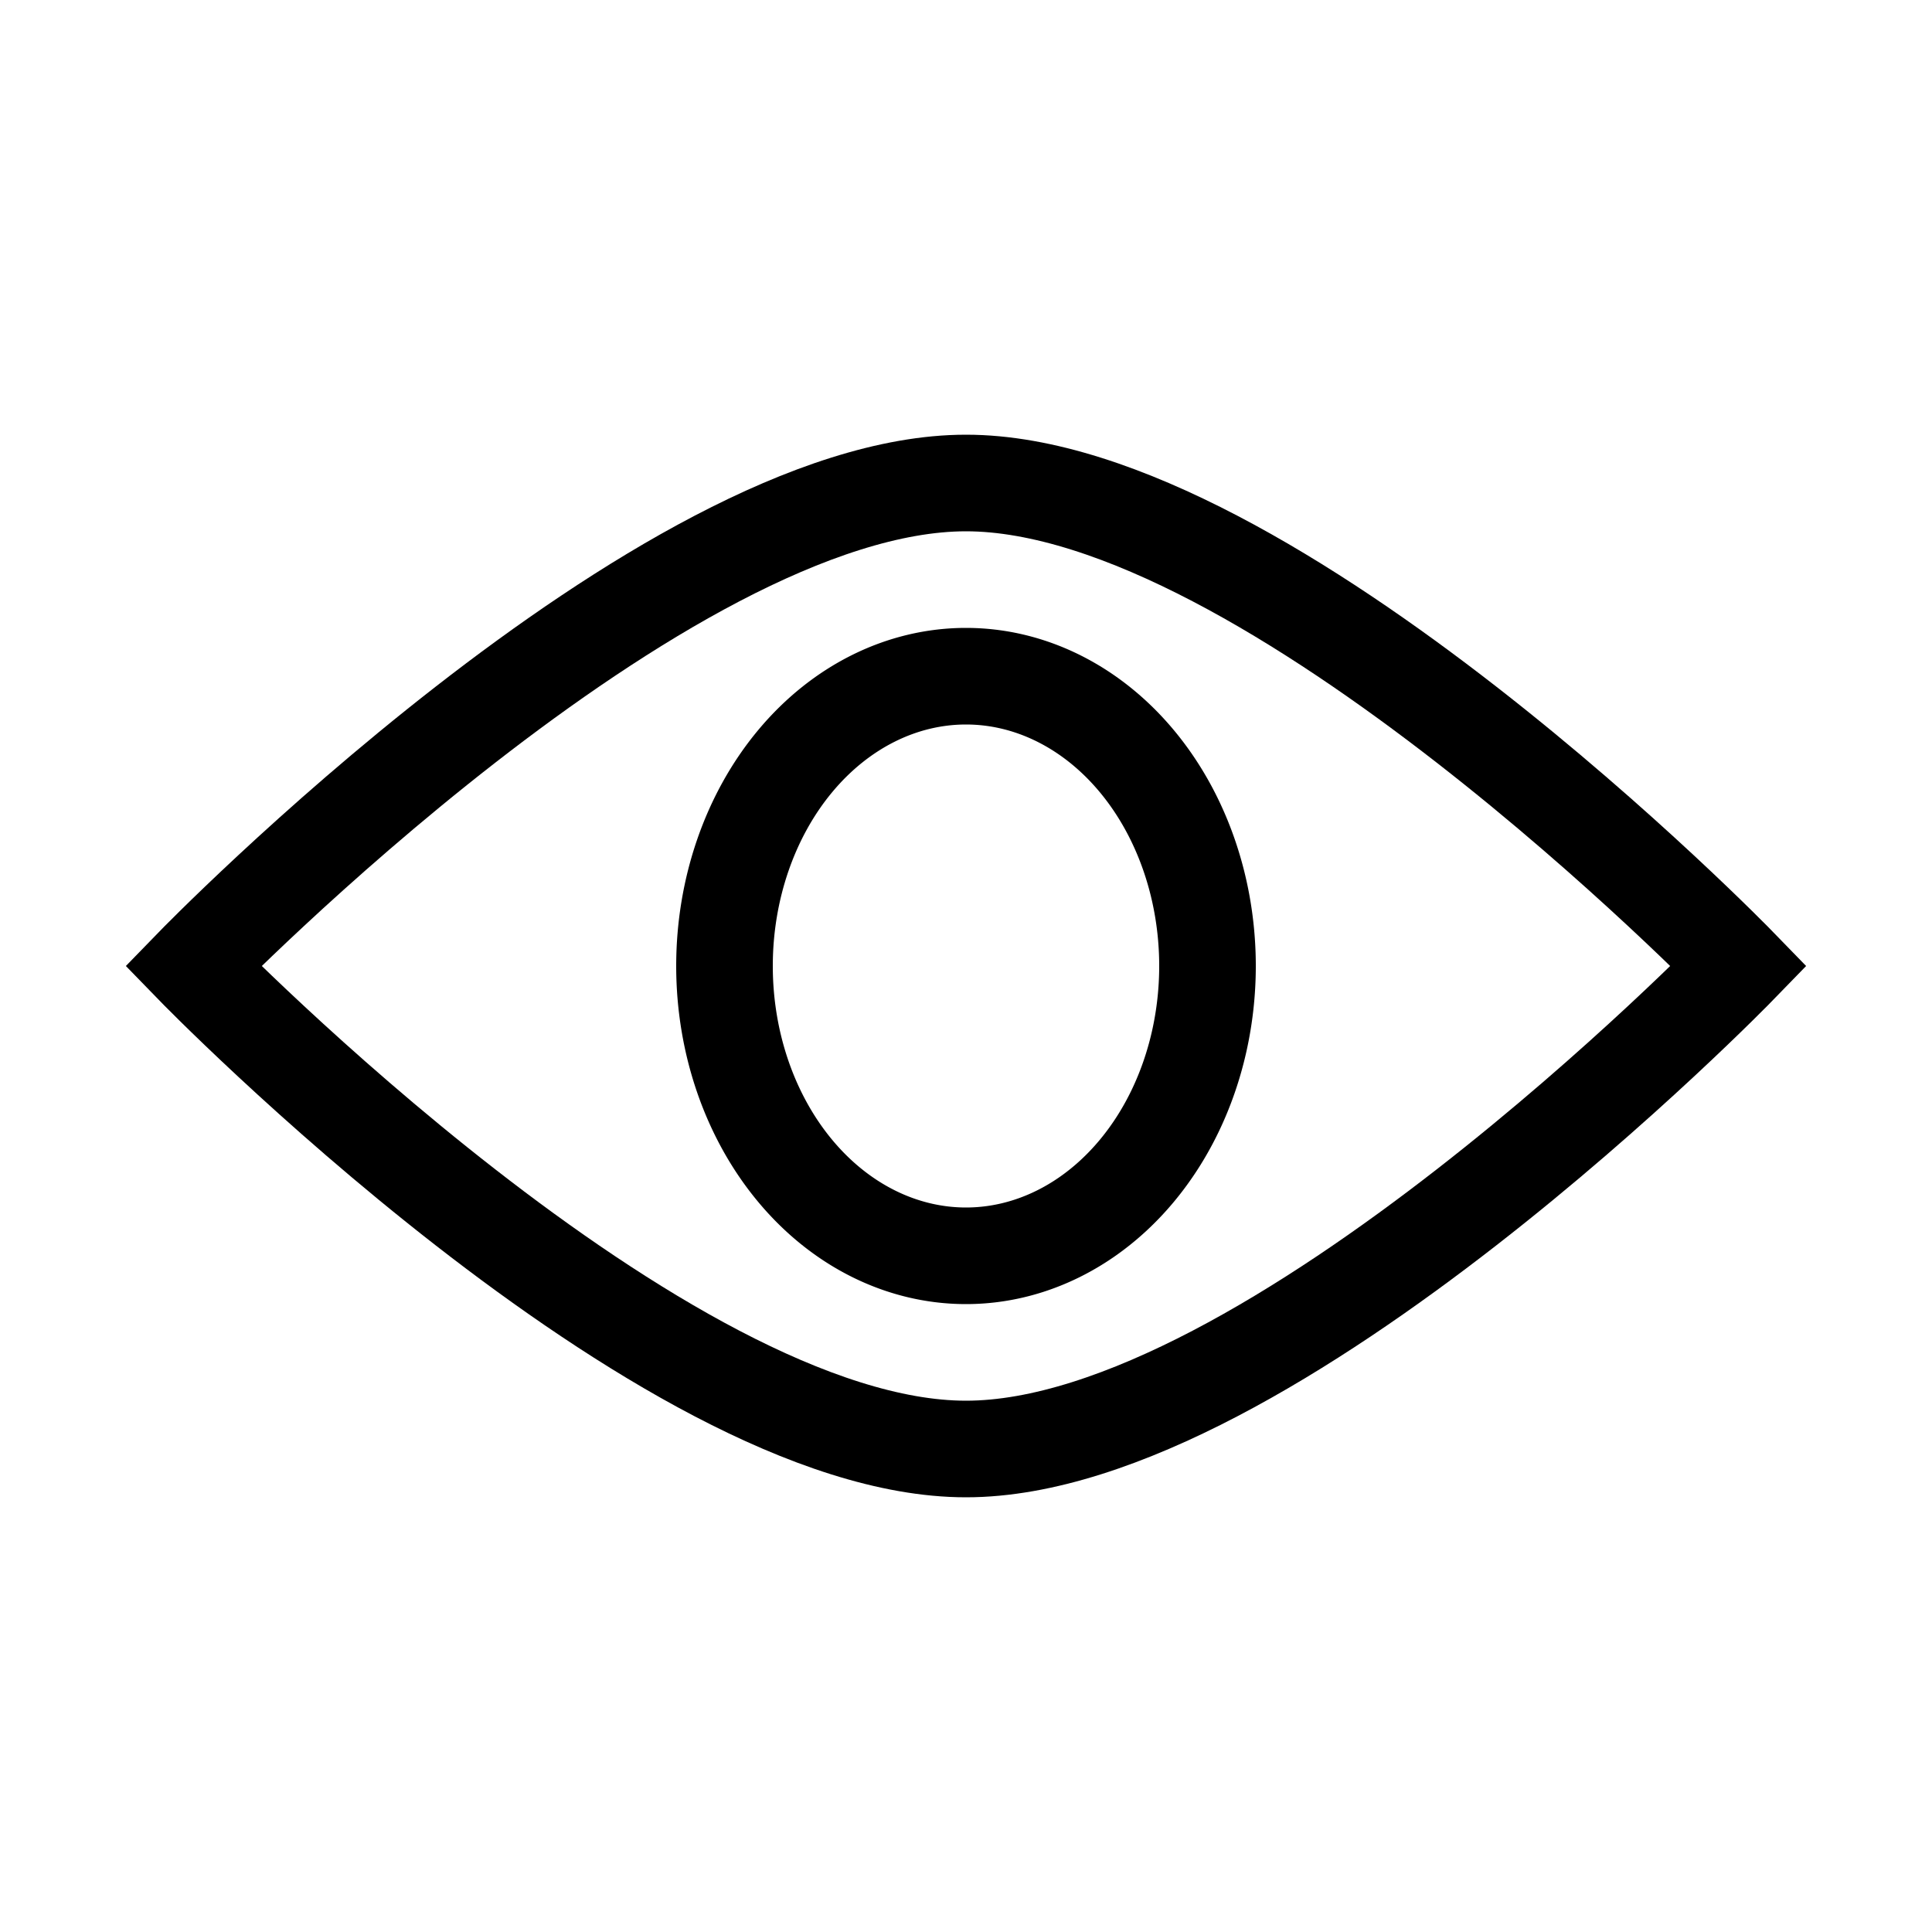<?xml version="1.0" encoding="UTF-8" standalone="no"?>
<svg
   sodipodi:docname="visible.svg"
   inkscape:version="1.1 (c68e22c387, 2021-05-23)"
   id="svg836"
   version="1.1"
   viewBox="0 0 20 20"
   height="20"
   width="20"
   xmlns:inkscape="http://www.inkscape.org/namespaces/inkscape"
   xmlns:sodipodi="http://sodipodi.sourceforge.net/DTD/sodipodi-0.dtd"
   xmlns="http://www.w3.org/2000/svg"
   xmlns:svg="http://www.w3.org/2000/svg"
   xmlns:rdf="http://www.w3.org/1999/02/22-rdf-syntax-ns#"
   xmlns:cc="http://creativecommons.org/ns#"
   xmlns:dc="http://purl.org/dc/elements/1.1/">
  <title
     id="title5097">base</title>
  <defs
     id="defs830" />
  <sodipodi:namedview
     inkscape:document-rotation="0"
     inkscape:window-maximized="1"
     inkscape:window-y="-8"
     inkscape:window-x="2728"
     inkscape:window-height="1017"
     inkscape:window-width="2560"
     inkscape:guide-bbox="true"
     showguides="true"
     units="px"
     showgrid="true"
     inkscape:current-layer="svg836"
     inkscape:document-units="px"
     inkscape:cy="6.4254486"
     inkscape:cx="4.3963596"
     inkscape:zoom="16.263456"
     inkscape:pageshadow="2"
     inkscape:pageopacity="0.0"
     borderopacity="1.0"
     bordercolor="#666666"
     pagecolor="#ffffff"
     id="base"
     inkscape:pagecheckerboard="0">
    <inkscape:grid
       enabled="true"
       id="grid1384"
       type="xygrid" />
    <sodipodi:guide
       inkscape:locked="false"
       id="guide5089"
       orientation="0,1"
       position="3,19" />
    <sodipodi:guide
       inkscape:locked="false"
       id="guide5091"
       orientation="0,1"
       position="7,1" />
    <sodipodi:guide
       inkscape:locked="false"
       id="guide5093"
       orientation="1,0"
       position="1,21" />
    <sodipodi:guide
       inkscape:locked="false"
       id="guide5095"
       orientation="1,0"
       position="19,20" />
  </sodipodi:namedview>
  <path
     style="fill:none;stroke:#000000;stroke-width:1px;stroke-linecap:butt;stroke-linejoin:miter;stroke-opacity:1"
     d="m 2,10 c 0,0 4.855,-5 8,-5 3.145,0 8,5 8,5 0,0 -4.855,5 -8,5 -3.145,0 -8,-5 -8,-5 z"
     id="path2567"
     sodipodi:nodetypes="czczc" />
  <path
     id="path2880"
     style="fill:none;stroke:#000000;stroke-linecap:round;stroke-linejoin:round;paint-order:fill markers stroke"
     d="M 12.5,10 A 2.5,3 0 0 1 10,13 2.5,3 0 0 1 7.5,10 2.5,3 0 0 1 10,7 a 2.5,3 0 0 1 2.5,3 z"
     class="fill" />
</svg>
